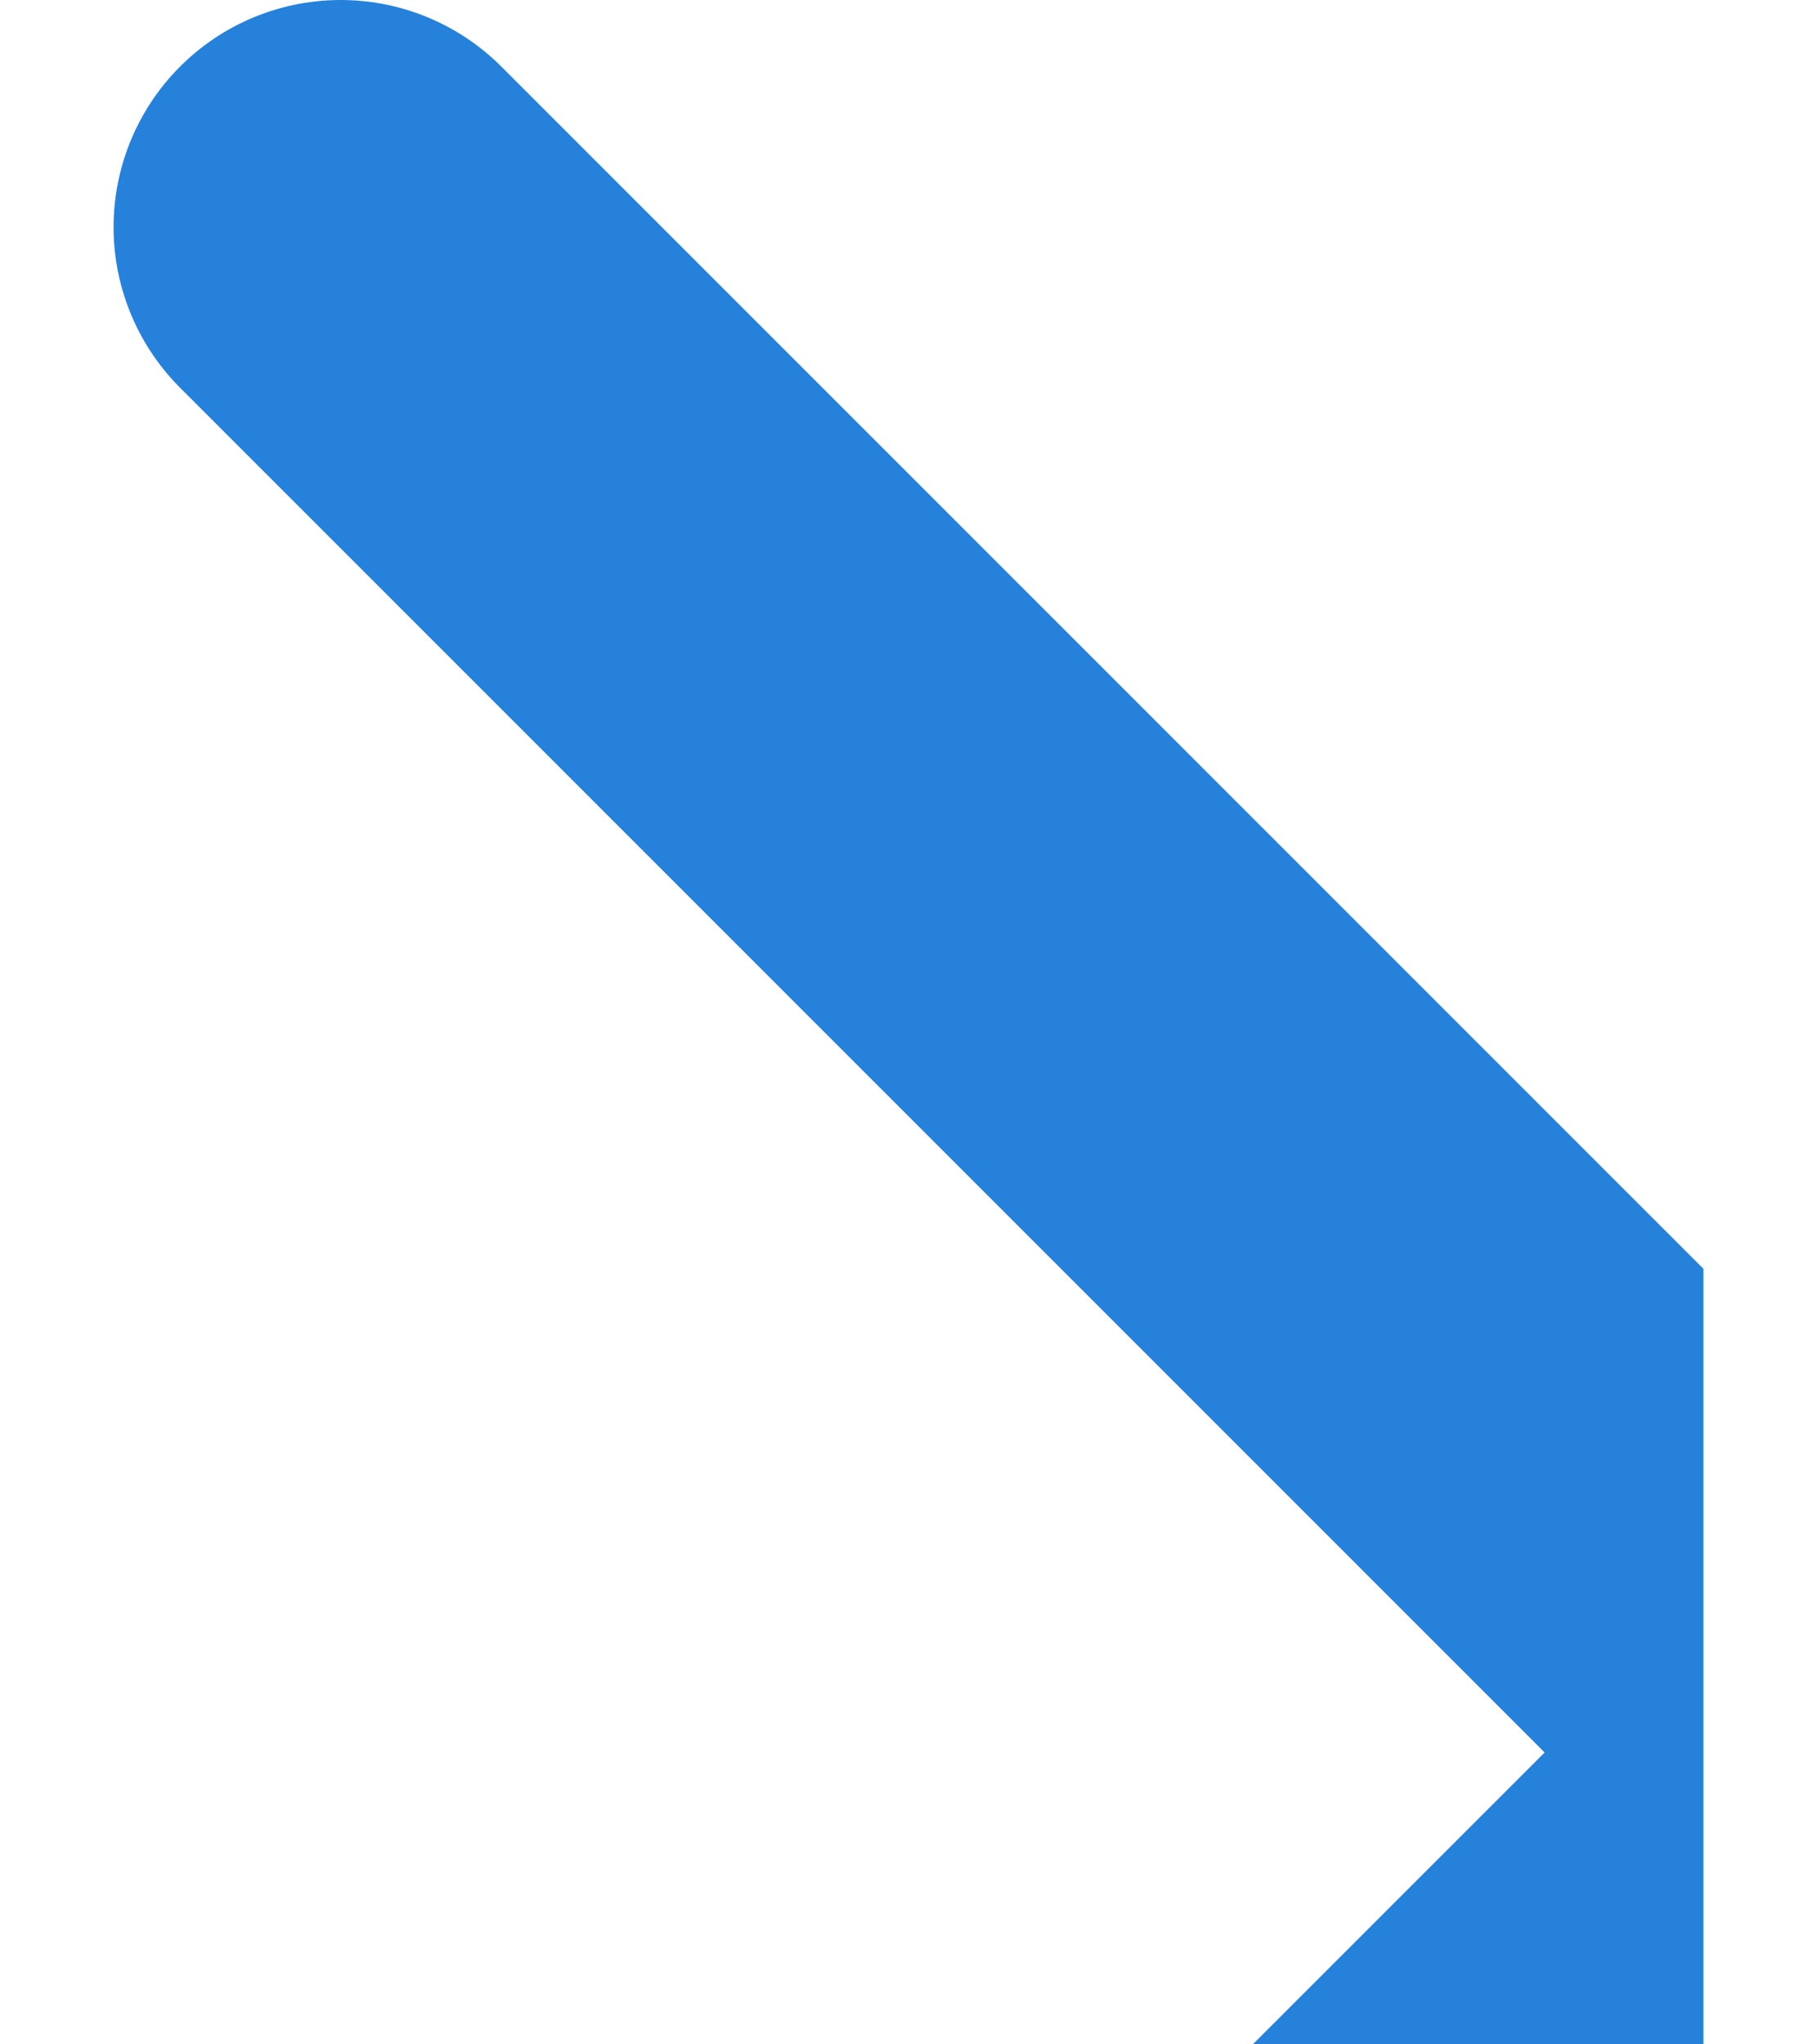 <svg width="8" height="9" viewBox="0 0 8 9" fill="none" xmlns="http://www.w3.org/2000/svg">
<g clip-path="url(#clip0_247_9486)">
<g clip-path="url(#clip1_247_9486)">
<path d="M1.5 14.43L8.215 7.715L1.5 1" stroke="#2681DB" stroke-width="2" stroke-miterlimit="10" stroke-linecap="round" stroke-linejoin="round"/>
</g>
</g>
<defs>
<clipPath id="clip0_247_9486">
<rect width="7" height="9" fill="white" transform="translate(0.5)"/>
</clipPath>
<clipPath id="clip1_247_9486">
<rect width="8.715" height="15.43" fill="white" transform="translate(0.5)"/>
</clipPath>
</defs>
</svg>
